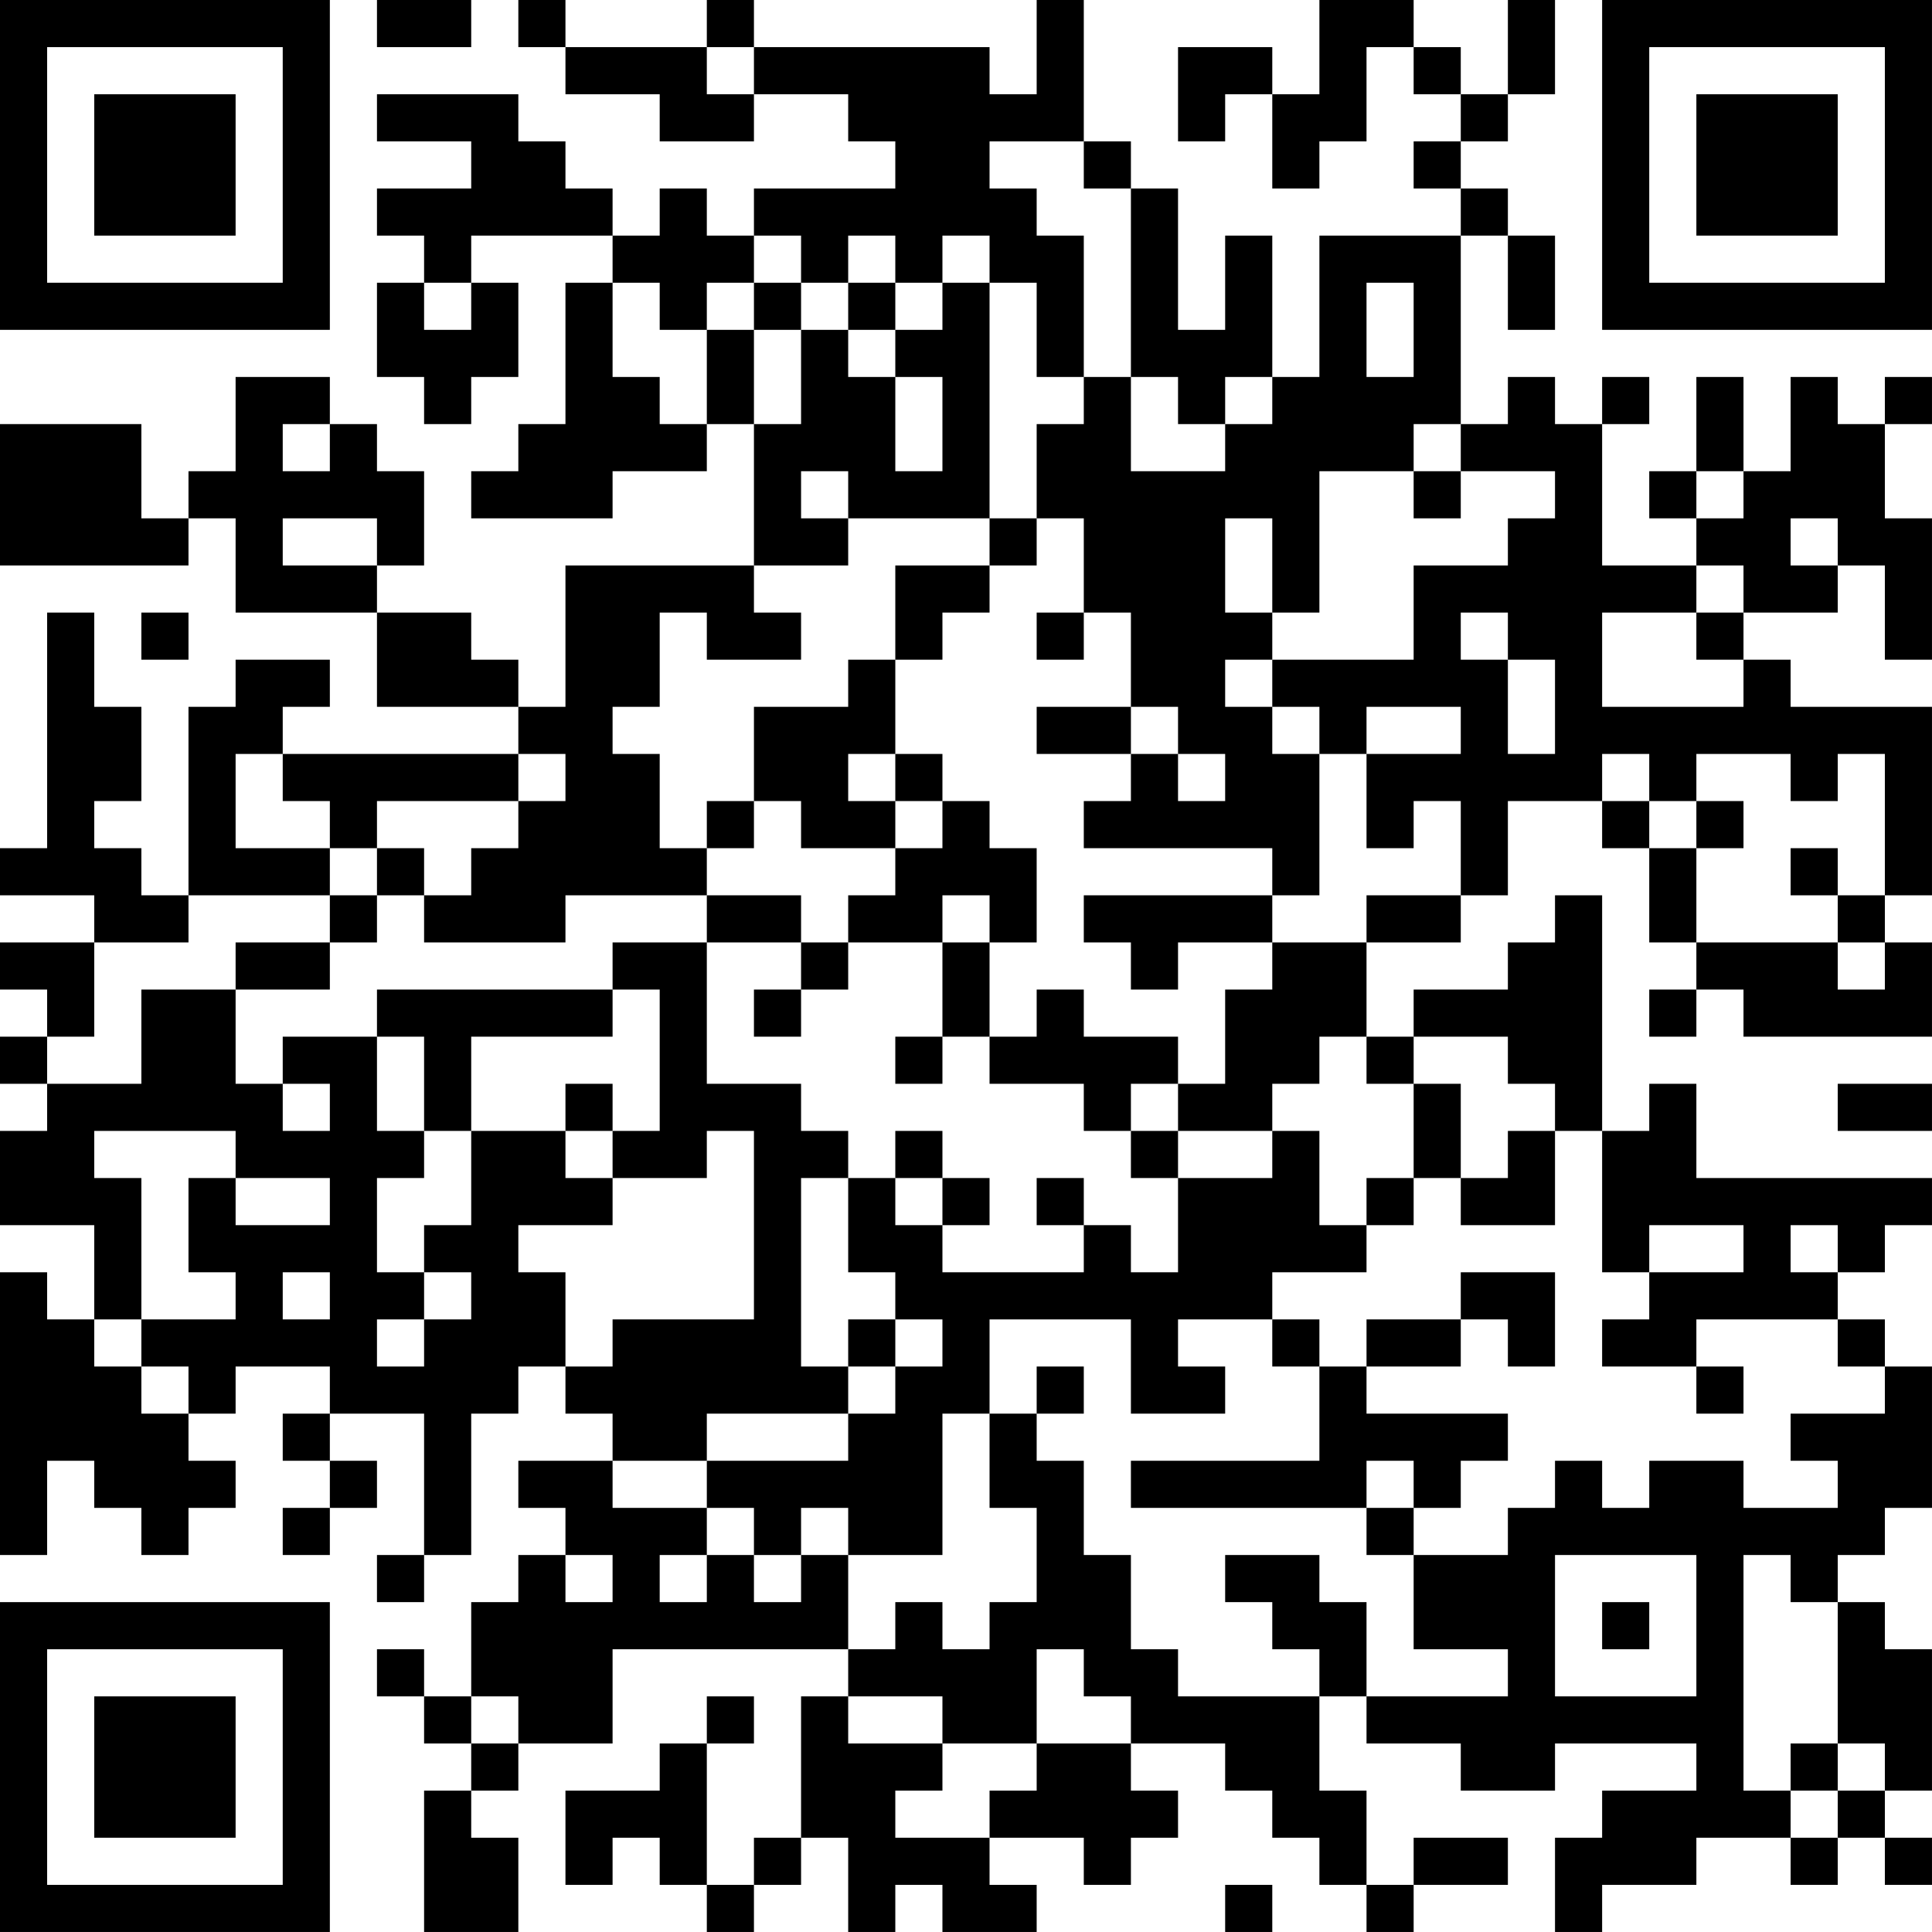 <?xml version="1.0" encoding="UTF-8"?>
<svg xmlns="http://www.w3.org/2000/svg" version="1.1" width="200" height="200" viewBox="0 0 200 200"><rect x="0" y="0" width="200" height="200" fill="#ffffff"/><g transform="scale(4.878)"><g transform="translate(0,0)"><path fill-rule="evenodd" d="M8 0L8 1L10 1L10 0ZM11 0L11 1L12 1L12 2L14 2L14 3L16 3L16 2L18 2L18 3L19 3L19 4L16 4L16 5L15 5L15 4L14 4L14 5L13 5L13 4L12 4L12 3L11 3L11 2L8 2L8 3L10 3L10 4L8 4L8 5L9 5L9 6L8 6L8 8L9 8L9 9L10 9L10 8L11 8L11 6L10 6L10 5L13 5L13 6L12 6L12 9L11 9L11 10L10 10L10 11L13 11L13 10L15 10L15 9L16 9L16 12L12 12L12 15L11 15L11 14L10 14L10 13L8 13L8 12L9 12L9 10L8 10L8 9L7 9L7 8L5 8L5 10L4 10L4 11L3 11L3 9L0 9L0 12L4 12L4 11L5 11L5 13L8 13L8 15L11 15L11 16L6 16L6 15L7 15L7 14L5 14L5 15L4 15L4 19L3 19L3 18L2 18L2 17L3 17L3 15L2 15L2 13L1 13L1 18L0 18L0 19L2 19L2 20L0 20L0 21L1 21L1 22L0 22L0 23L1 23L1 24L0 24L0 26L2 26L2 28L1 28L1 27L0 27L0 33L1 33L1 31L2 31L2 32L3 32L3 33L4 33L4 32L5 32L5 31L4 31L4 30L5 30L5 29L7 29L7 30L6 30L6 31L7 31L7 32L6 32L6 33L7 33L7 32L8 32L8 31L7 31L7 30L9 30L9 33L8 33L8 34L9 34L9 33L10 33L10 30L11 30L11 29L12 29L12 30L13 30L13 31L11 31L11 32L12 32L12 33L11 33L11 34L10 34L10 36L9 36L9 35L8 35L8 36L9 36L9 37L10 37L10 38L9 38L9 41L11 41L11 39L10 39L10 38L11 38L11 37L13 37L13 35L18 35L18 36L17 36L17 39L16 39L16 40L15 40L15 37L16 37L16 36L15 36L15 37L14 37L14 38L12 38L12 40L13 40L13 39L14 39L14 40L15 40L15 41L16 41L16 40L17 40L17 39L18 39L18 41L19 41L19 40L20 40L20 41L22 41L22 40L21 40L21 39L23 39L23 40L24 40L24 39L25 39L25 38L24 38L24 37L26 37L26 38L27 38L27 39L28 39L28 40L29 40L29 41L30 41L30 40L32 40L32 39L30 39L30 40L29 40L29 38L28 38L28 36L29 36L29 37L31 37L31 38L33 38L33 37L36 37L36 38L34 38L34 39L33 39L33 41L34 41L34 40L36 40L36 39L38 39L38 40L39 40L39 39L40 39L40 40L41 40L41 39L40 39L40 38L41 38L41 35L40 35L40 34L39 34L39 33L40 33L40 32L41 32L41 29L40 29L40 28L39 28L39 27L40 27L40 26L41 26L41 25L36 25L36 23L35 23L35 24L34 24L34 19L33 19L33 20L32 20L32 21L30 21L30 22L29 22L29 20L31 20L31 19L32 19L32 17L34 17L34 18L35 18L35 20L36 20L36 21L35 21L35 22L36 22L36 21L37 21L37 22L41 22L41 20L40 20L40 19L41 19L41 15L38 15L38 14L37 14L37 13L39 13L39 12L40 12L40 14L41 14L41 11L40 11L40 9L41 9L41 8L40 8L40 9L39 9L39 8L38 8L38 10L37 10L37 8L36 8L36 10L35 10L35 11L36 11L36 12L34 12L34 9L35 9L35 8L34 8L34 9L33 9L33 8L32 8L32 9L31 9L31 5L32 5L32 7L33 7L33 5L32 5L32 4L31 4L31 3L32 3L32 2L33 2L33 0L32 0L32 2L31 2L31 1L30 1L30 0L28 0L28 2L27 2L27 1L25 1L25 3L26 3L26 2L27 2L27 4L28 4L28 3L29 3L29 1L30 1L30 2L31 2L31 3L30 3L30 4L31 4L31 5L28 5L28 8L27 8L27 5L26 5L26 7L25 7L25 4L24 4L24 3L23 3L23 0L22 0L22 2L21 2L21 1L16 1L16 0L15 0L15 1L12 1L12 0ZM15 1L15 2L16 2L16 1ZM21 3L21 4L22 4L22 5L23 5L23 8L22 8L22 6L21 6L21 5L20 5L20 6L19 6L19 5L18 5L18 6L17 6L17 5L16 5L16 6L15 6L15 7L14 7L14 6L13 6L13 8L14 8L14 9L15 9L15 7L16 7L16 9L17 9L17 7L18 7L18 8L19 8L19 10L20 10L20 8L19 8L19 7L20 7L20 6L21 6L21 11L18 11L18 10L17 10L17 11L18 11L18 12L16 12L16 13L17 13L17 14L15 14L15 13L14 13L14 15L13 15L13 16L14 16L14 18L15 18L15 19L12 19L12 20L9 20L9 19L10 19L10 18L11 18L11 17L12 17L12 16L11 16L11 17L8 17L8 18L7 18L7 17L6 17L6 16L5 16L5 18L7 18L7 19L4 19L4 20L2 20L2 22L1 22L1 23L3 23L3 21L5 21L5 23L6 23L6 24L7 24L7 23L6 23L6 22L8 22L8 24L9 24L9 25L8 25L8 27L9 27L9 28L8 28L8 29L9 29L9 28L10 28L10 27L9 27L9 26L10 26L10 24L12 24L12 25L13 25L13 26L11 26L11 27L12 27L12 29L13 29L13 28L16 28L16 24L15 24L15 25L13 25L13 24L14 24L14 21L13 21L13 20L15 20L15 23L17 23L17 24L18 24L18 25L17 25L17 29L18 29L18 30L15 30L15 31L13 31L13 32L15 32L15 33L14 33L14 34L15 34L15 33L16 33L16 34L17 34L17 33L18 33L18 35L19 35L19 34L20 34L20 35L21 35L21 34L22 34L22 32L21 32L21 30L22 30L22 31L23 31L23 33L24 33L24 35L25 35L25 36L28 36L28 35L27 35L27 34L26 34L26 33L28 33L28 34L29 34L29 36L32 36L32 35L30 35L30 33L32 33L32 32L33 32L33 31L34 31L34 32L35 32L35 31L37 31L37 32L39 32L39 31L38 31L38 30L40 30L40 29L39 29L39 28L36 28L36 29L34 29L34 28L35 28L35 27L37 27L37 26L35 26L35 27L34 27L34 24L33 24L33 23L32 23L32 22L30 22L30 23L29 23L29 22L28 22L28 23L27 23L27 24L25 24L25 23L26 23L26 21L27 21L27 20L29 20L29 19L31 19L31 17L30 17L30 18L29 18L29 16L31 16L31 15L29 15L29 16L28 16L28 15L27 15L27 14L30 14L30 12L32 12L32 11L33 11L33 10L31 10L31 9L30 9L30 10L28 10L28 13L27 13L27 11L26 11L26 13L27 13L27 14L26 14L26 15L27 15L27 16L28 16L28 19L27 19L27 18L23 18L23 17L24 17L24 16L25 16L25 17L26 17L26 16L25 16L25 15L24 15L24 13L23 13L23 11L22 11L22 9L23 9L23 8L24 8L24 10L26 10L26 9L27 9L27 8L26 8L26 9L25 9L25 8L24 8L24 4L23 4L23 3ZM9 6L9 7L10 7L10 6ZM16 6L16 7L17 7L17 6ZM18 6L18 7L19 7L19 6ZM29 6L29 8L30 8L30 6ZM6 9L6 10L7 10L7 9ZM30 10L30 11L31 11L31 10ZM36 10L36 11L37 11L37 10ZM6 11L6 12L8 12L8 11ZM21 11L21 12L19 12L19 14L18 14L18 15L16 15L16 17L15 17L15 18L16 18L16 17L17 17L17 18L19 18L19 19L18 19L18 20L17 20L17 19L15 19L15 20L17 20L17 21L16 21L16 22L17 22L17 21L18 21L18 20L20 20L20 22L19 22L19 23L20 23L20 22L21 22L21 23L23 23L23 24L24 24L24 25L25 25L25 27L24 27L24 26L23 26L23 25L22 25L22 26L23 26L23 27L20 27L20 26L21 26L21 25L20 25L20 24L19 24L19 25L18 25L18 27L19 27L19 28L18 28L18 29L19 29L19 30L18 30L18 31L15 31L15 32L16 32L16 33L17 33L17 32L18 32L18 33L20 33L20 30L21 30L21 28L24 28L24 30L26 30L26 29L25 29L25 28L27 28L27 29L28 29L28 31L24 31L24 32L29 32L29 33L30 33L30 32L31 32L31 31L32 31L32 30L29 30L29 29L31 29L31 28L32 28L32 29L33 29L33 27L31 27L31 28L29 28L29 29L28 29L28 28L27 28L27 27L29 27L29 26L30 26L30 25L31 25L31 26L33 26L33 24L32 24L32 25L31 25L31 23L30 23L30 25L29 25L29 26L28 26L28 24L27 24L27 25L25 25L25 24L24 24L24 23L25 23L25 22L23 22L23 21L22 21L22 22L21 22L21 20L22 20L22 18L21 18L21 17L20 17L20 16L19 16L19 14L20 14L20 13L21 13L21 12L22 12L22 11ZM38 11L38 12L39 12L39 11ZM36 12L36 13L34 13L34 15L37 15L37 14L36 14L36 13L37 13L37 12ZM3 13L3 14L4 14L4 13ZM22 13L22 14L23 14L23 13ZM31 13L31 14L32 14L32 16L33 16L33 14L32 14L32 13ZM22 15L22 16L24 16L24 15ZM18 16L18 17L19 17L19 18L20 18L20 17L19 17L19 16ZM34 16L34 17L35 17L35 18L36 18L36 20L39 20L39 21L40 21L40 20L39 20L39 19L40 19L40 16L39 16L39 17L38 17L38 16L36 16L36 17L35 17L35 16ZM36 17L36 18L37 18L37 17ZM8 18L8 19L7 19L7 20L5 20L5 21L7 21L7 20L8 20L8 19L9 19L9 18ZM38 18L38 19L39 19L39 18ZM20 19L20 20L21 20L21 19ZM23 19L23 20L24 20L24 21L25 21L25 20L27 20L27 19ZM8 21L8 22L9 22L9 24L10 24L10 22L13 22L13 21ZM12 23L12 24L13 24L13 23ZM39 23L39 24L41 24L41 23ZM2 24L2 25L3 25L3 28L2 28L2 29L3 29L3 30L4 30L4 29L3 29L3 28L5 28L5 27L4 27L4 25L5 25L5 26L7 26L7 25L5 25L5 24ZM19 25L19 26L20 26L20 25ZM38 26L38 27L39 27L39 26ZM6 27L6 28L7 28L7 27ZM19 28L19 29L20 29L20 28ZM22 29L22 30L23 30L23 29ZM36 29L36 30L37 30L37 29ZM29 31L29 32L30 32L30 31ZM12 33L12 34L13 34L13 33ZM33 33L33 36L36 36L36 33ZM37 33L37 38L38 38L38 39L39 39L39 38L40 38L40 37L39 37L39 34L38 34L38 33ZM34 34L34 35L35 35L35 34ZM22 35L22 37L20 37L20 36L18 36L18 37L20 37L20 38L19 38L19 39L21 39L21 38L22 38L22 37L24 37L24 36L23 36L23 35ZM10 36L10 37L11 37L11 36ZM38 37L38 38L39 38L39 37ZM26 40L26 41L27 41L27 40ZM0 0L0 7L7 7L7 0ZM1 1L1 6L6 6L6 1ZM2 2L2 5L5 5L5 2ZM34 0L34 7L41 7L41 0ZM35 1L35 6L40 6L40 1ZM36 2L36 5L39 5L39 2ZM0 34L0 41L7 41L7 34ZM1 35L1 40L6 40L6 35ZM2 36L2 39L5 39L5 36Z" fill="#000000"/></g></g></svg>
